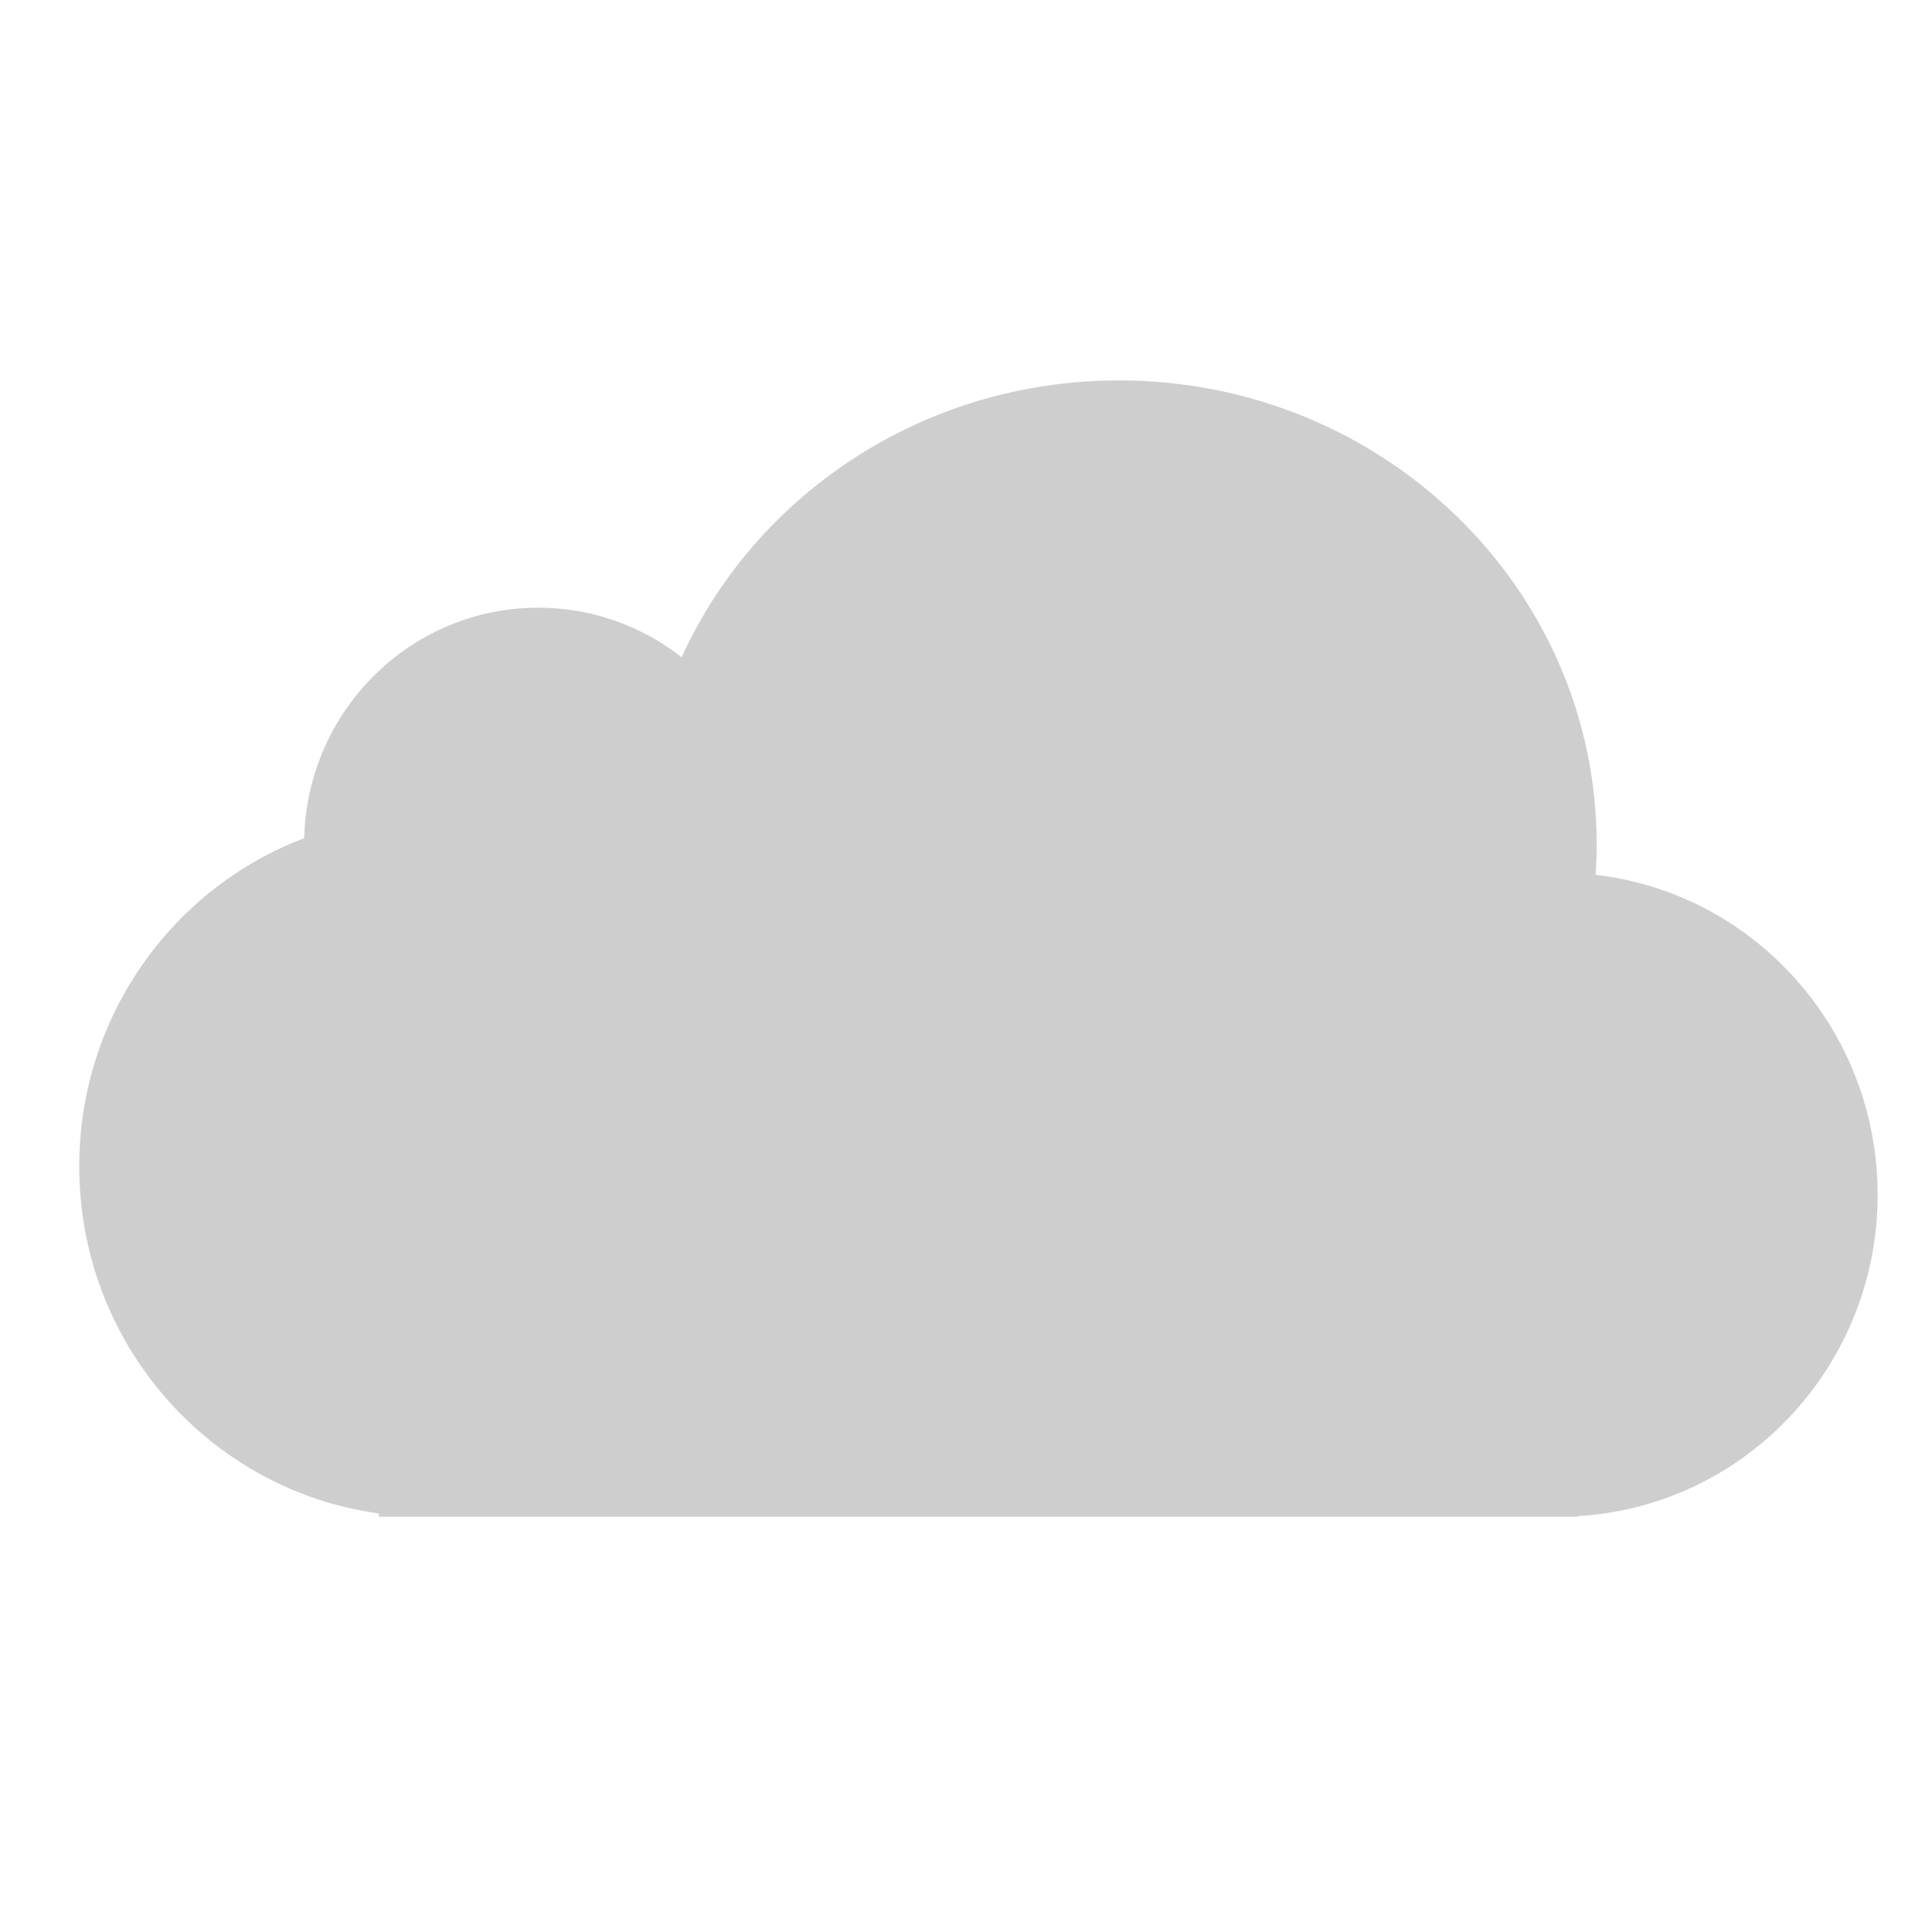 <svg xmlns="http://www.w3.org/2000/svg" viewBox="0 0 16 16"><path d="m391.84 540.91c-.421-.329-.949-.524-1.523-.524-1.351 0-2.451 1.084-2.485 2.435-1.395.526-2.388 1.88-2.388 3.466 0 1.874 1.385 3.423 3.182 3.667v.034h12.73v-.006c1.775-.104 3.182-1.584 3.182-3.395 0-1.747-1.309-3.186-2.994-3.379.007-.106.011-.214.011-.322 0-2.707-2.271-4.901-5.072-4.901-2.073 0-3.856 1.202-4.643 2.925" transform="matrix(.78 0 0 .784-299.99-418.63)" fill="#cecece"/></svg>